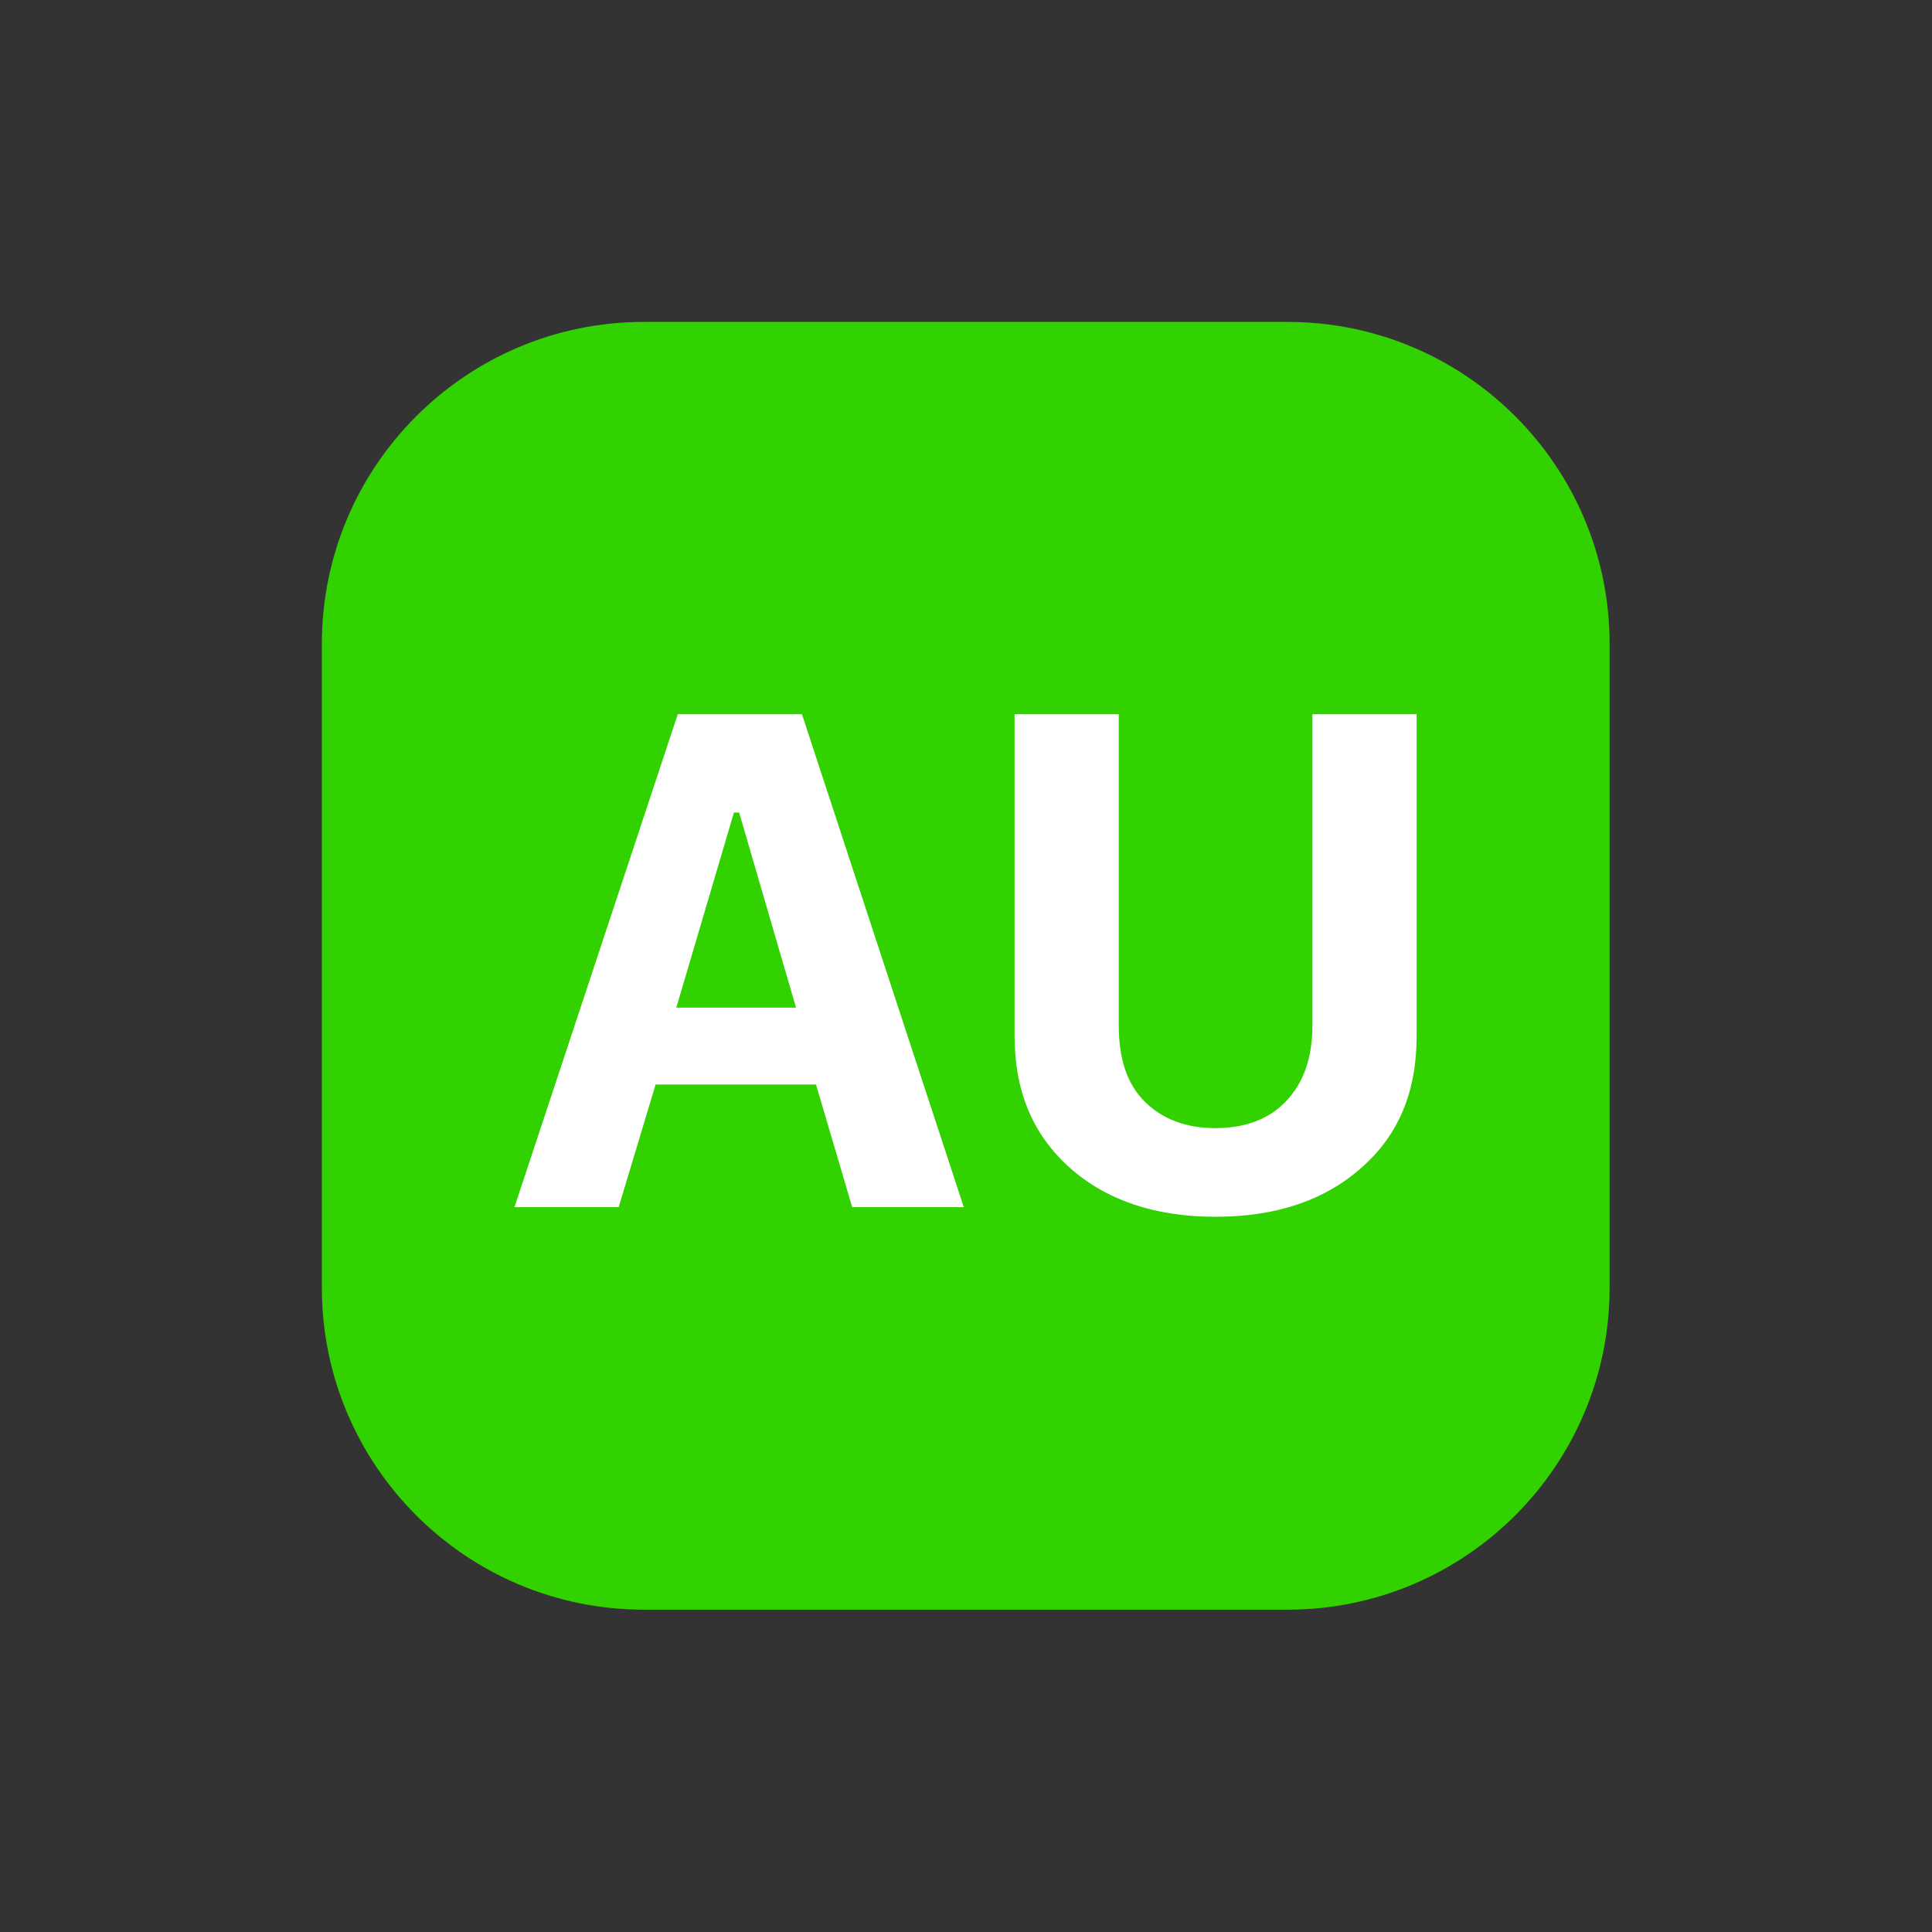 <?xml version="1.0" encoding="UTF-8" standalone="no"?>
<!DOCTYPE svg PUBLIC "-//W3C//DTD SVG 1.1//EN" "http://www.w3.org/Graphics/SVG/1.1/DTD/svg11.dtd">
<svg width="100%" height="100%" viewBox="0 0 99 99" version="1.1" xmlns="http://www.w3.org/2000/svg" xmlns:xlink="http://www.w3.org/1999/xlink" xml:space="preserve" xmlns:serif="http://www.serif.com/" style="fill-rule:evenodd;clip-rule:evenodd;stroke-linejoin:round;stroke-miterlimit:2;">
    <rect x="0" y="0" width="99" height="99" fill="#333333" stroke="none"/>
    <g transform="matrix(1.081,0,0,1.081,-22.11,-5.966)">
        <path d="M96.753,36.039C96.753,27.617 89.915,20.779 81.492,20.779L50.971,20.779C42.548,20.779 35.71,27.617 35.71,36.039L35.71,66.561C35.71,74.983 42.548,81.822 50.971,81.822L81.492,81.822C89.915,81.822 96.753,74.983 96.753,66.561L96.753,36.039Z" style="fill:rgb(50,209,0);"/>
    </g>
	<g transform="matrix(3.156,0,0,3.156,-38.141,-149.745)">
        <g transform="matrix(12,0,0,12,20.366,67.048)">
            <path d="M0.147,0L0.006,0L0.227,-0.667L0.395,-0.667L0.614,0L0.463,0L0.414,-0.166L0.197,-0.166L0.147,0ZM0.31,-0.534L0.303,-0.534L0.225,-0.27L0.387,-0.27L0.31,-0.534Z" style="fill:white;fill-rule:nonzero;"/>
        </g>
		<g transform="matrix(12,0,0,12,27.814,67.048)">
            <path d="M0.203,-0.667L0.203,-0.246C0.203,-0.201 0.214,-0.167 0.238,-0.143C0.262,-0.119 0.294,-0.107 0.334,-0.107C0.374,-0.107 0.406,-0.119 0.429,-0.143C0.453,-0.168 0.465,-0.202 0.465,-0.246L0.465,-0.667L0.606,-0.667L0.606,-0.231C0.606,-0.157 0.582,-0.098 0.532,-0.054C0.483,-0.01 0.417,0.013 0.334,0.013C0.251,0.013 0.185,-0.01 0.136,-0.054C0.086,-0.099 0.062,-0.158 0.062,-0.232L0.062,-0.667L0.203,-0.667Z" style="fill:white;fill-rule:nonzero;"/>
        </g>
    </g>
</svg>